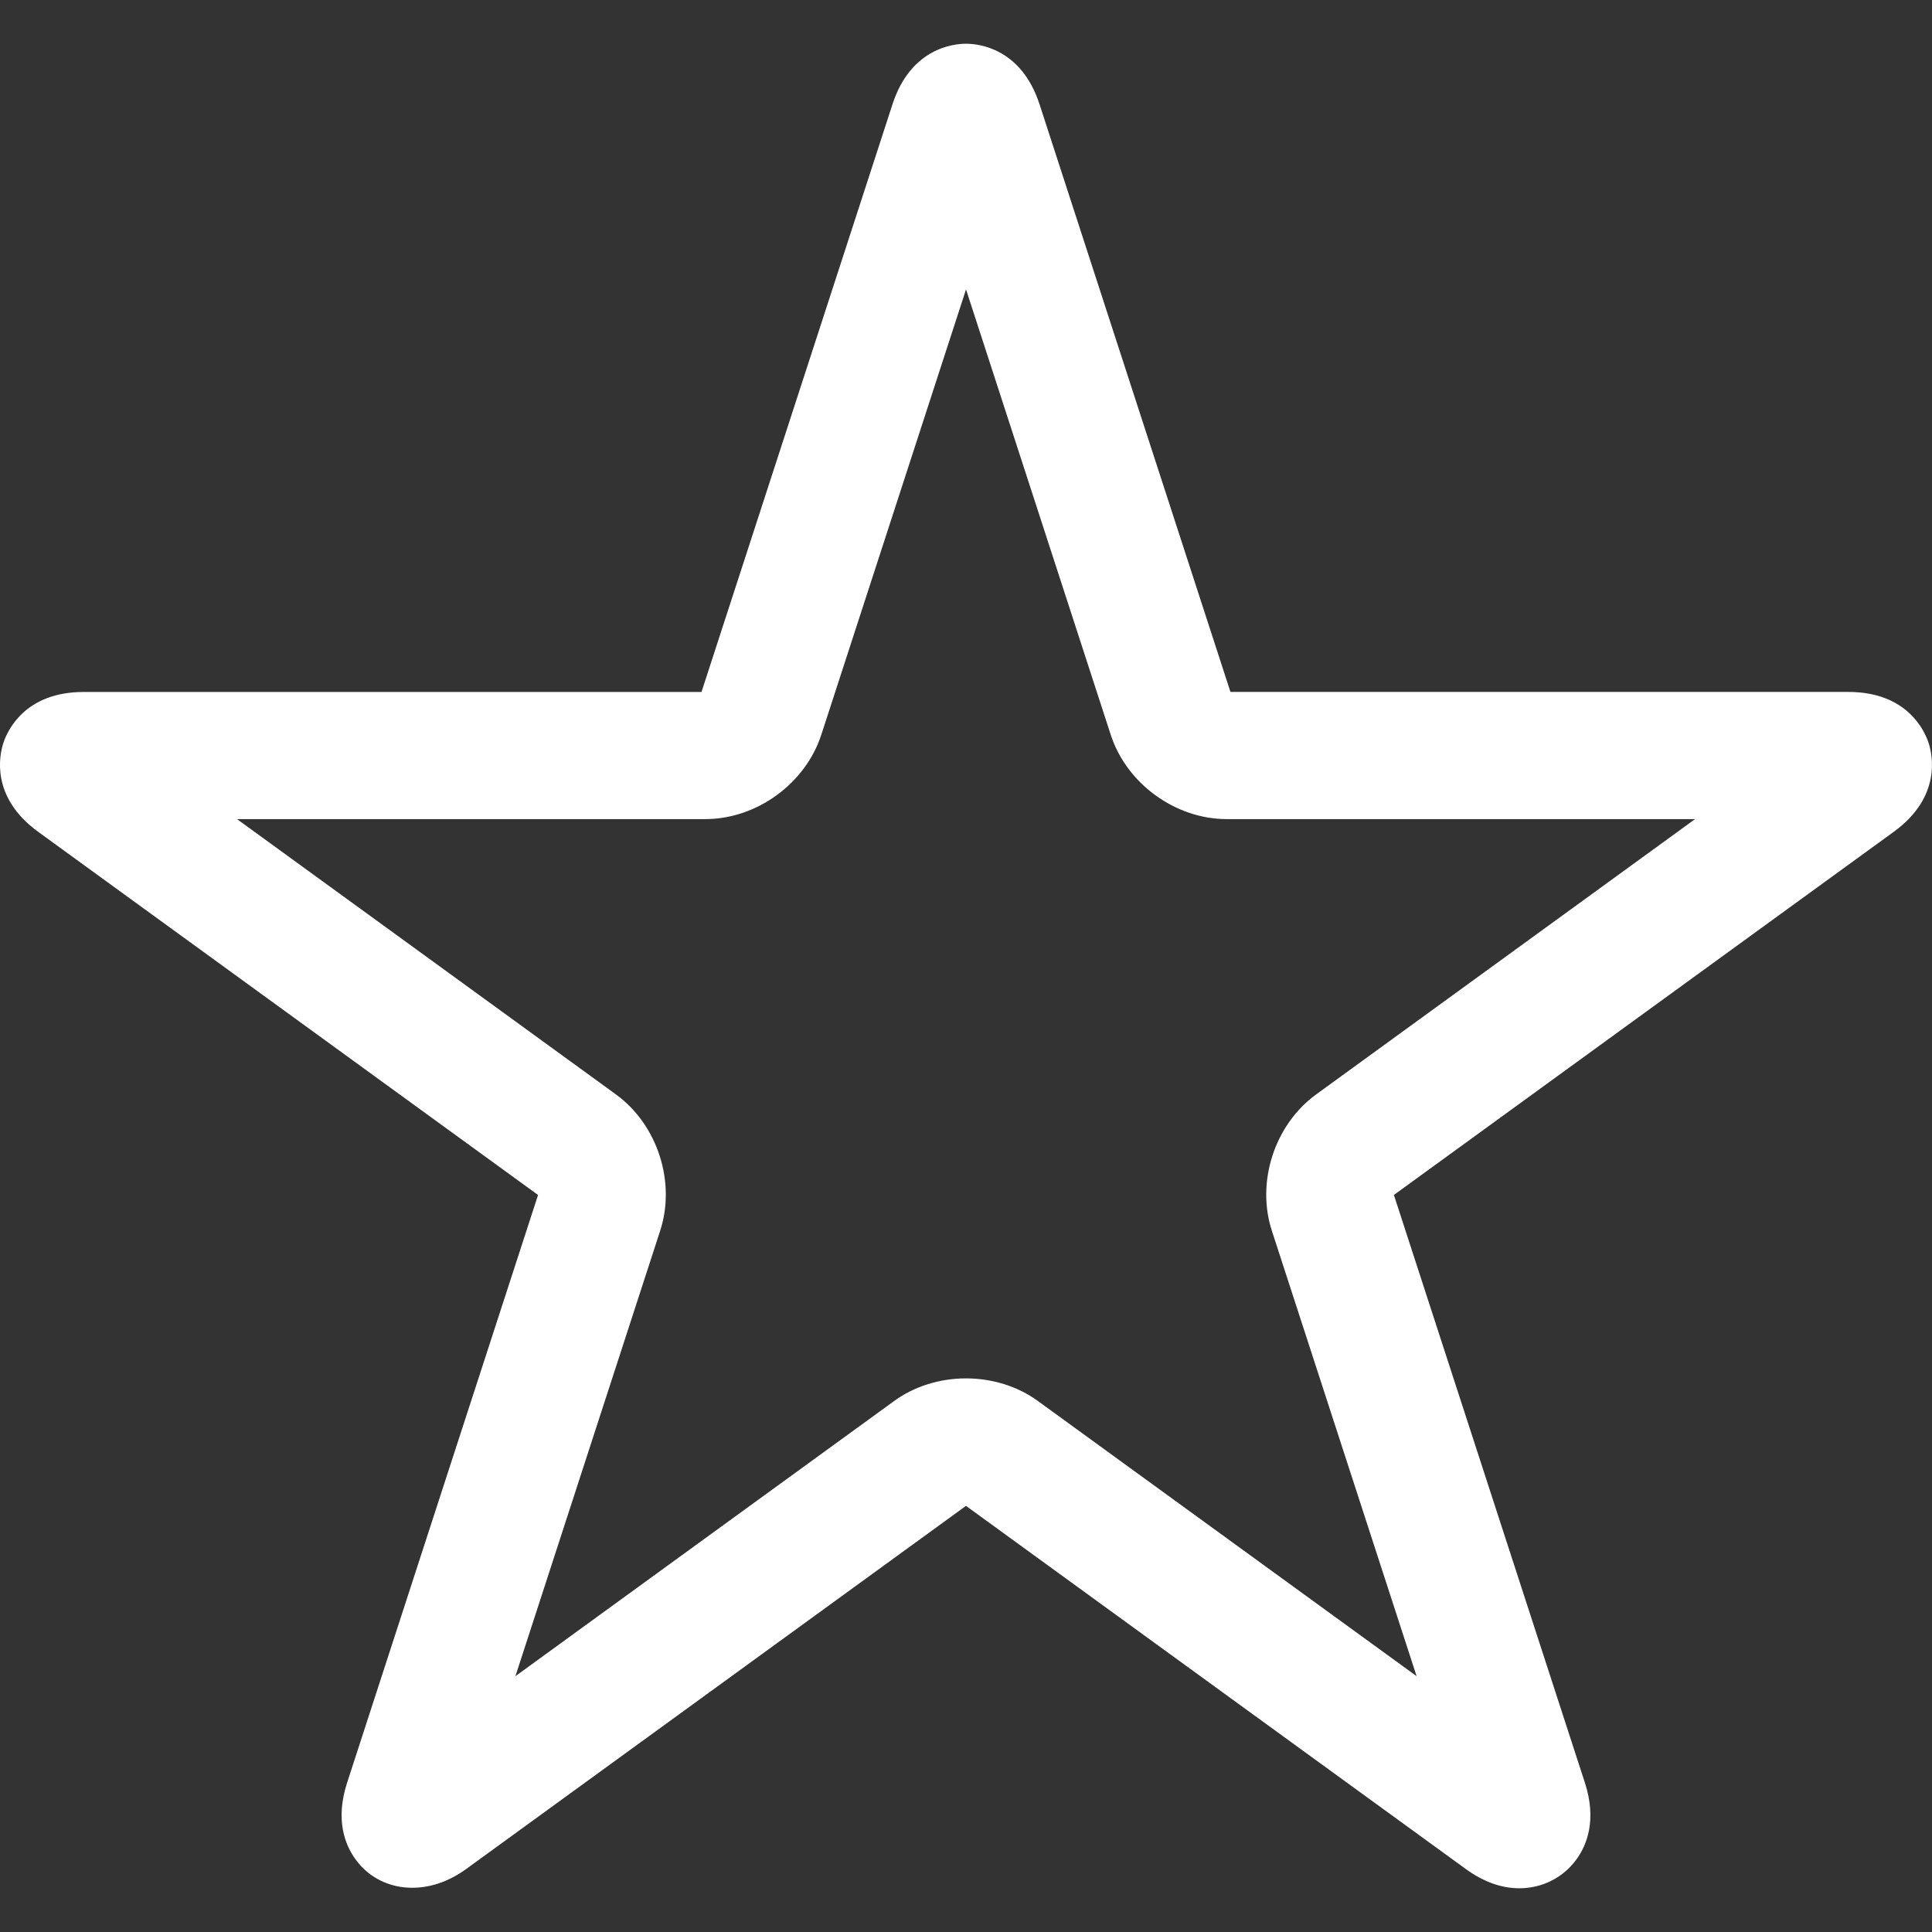 <?xml version="1.0" encoding="iso-8859-1"?>
<!-- Generator: Adobe Illustrator 18.1.1, SVG Export Plug-In . SVG Version: 6.00 Build 0)  -->
<svg version="1.1" id="Capa_1" xmlns="http://www.w3.org/2000/svg" xmlns:xlink="http://www.w3.org/1999/xlink" x="0px" y="0px"
	 viewBox="0 0 45.591 45.591" style="enable-background:new 0 0 45.591 45.591;" xml:space="preserve" >
<rect x="0" y="0" width="45.591" height="45.591" fill="#333333" stroke="none"/>
<g>
	<g>
		<path style="fill:#fff;" d="M0.902,19.63l11.795,8.569L8.192,42.065c-0.286,0.879-0.05,1.471,0.198,1.812
			c0.559,0.771,1.663,0.917,2.61,0.228l11.795-8.57l11.795,8.57c0.415,0.301,0.839,0.454,1.261,0.454
			c0.543,0,1.035-0.249,1.35-0.682c0.248-0.342,0.484-0.934,0.198-1.812l-4.506-13.867l11.795-8.569
			c1.129-0.82,0.916-1.809,0.824-2.093s-0.501-1.208-1.896-1.208h-14.58L24.531,2.462c-0.432-1.327-1.438-1.43-1.735-1.43
			c-0.298,0-1.304,0.103-1.736,1.431l-4.506,13.866H1.974c-1.396,0-1.805,0.925-1.896,1.208C-0.014,17.821-0.227,18.81,0.902,19.63z
			 M16.644,19.329c1.21,0,2.361-0.836,2.736-1.988l3.416-10.512l3.416,10.513c0.375,1.151,1.525,1.987,2.735,1.987H40l-8.942,6.497
			c-0.98,0.712-1.419,2.065-1.045,3.216l3.416,10.512l-8.942-6.497c-0.47-0.342-1.071-0.53-1.691-0.53s-1.221,0.188-1.691,0.53
			l-8.942,6.497l3.416-10.512c0.375-1.151-0.065-2.504-1.044-3.216l-8.942-6.497C5.593,19.329,16.644,19.329,16.644,19.329z"/>
	</g>
</g>
<g>
</g>
<g>
</g>
<g>
</g>
<g>
</g>
<g>
</g>
<g>
</g>
<g>
</g>
<g>
</g>
<g>
</g>
<g>
</g>
<g>
</g>
<g>
</g>
<g>
</g>
<g>
</g>
<g>
</g>
</svg>
